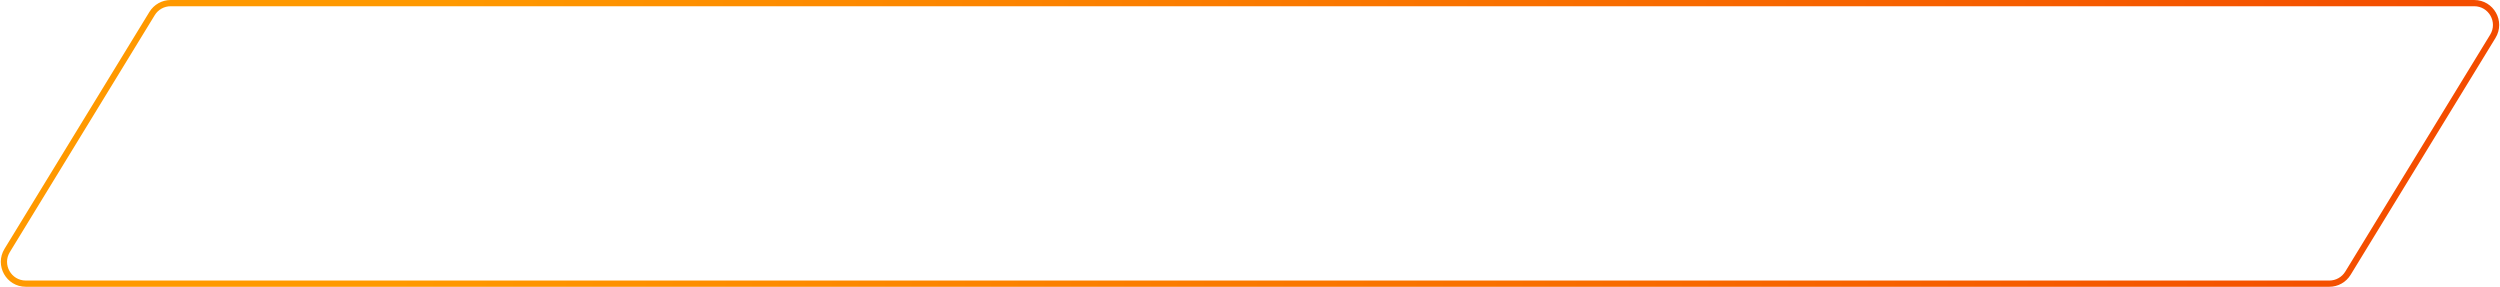 <svg width="401" height="46" viewBox="0 0 401 46" fill="none" xmlns="http://www.w3.org/2000/svg">
<path d="M24.392 2.174C25.028 1.134 26.159 0.5 27.378 0.5H396.865C399.598 0.5 401.277 3.494 399.85 5.826L376.608 43.826C375.972 44.866 374.841 45.5 373.622 45.5H4.136C1.402 45.5 -0.277 42.506 1.15 40.174L24.392 2.174Z" stroke="url(#paint0_linear_234_380)"/>
<defs>
<linearGradient id="paint0_linear_234_380" x1="404" y1="46" x2="1.807" y2="-26.623" gradientUnits="userSpaceOnUse">
<stop stop-color="#F34900"/>
<stop offset="0.821" stop-color="#FF9900"/>
</linearGradient>
</defs>
</svg>

